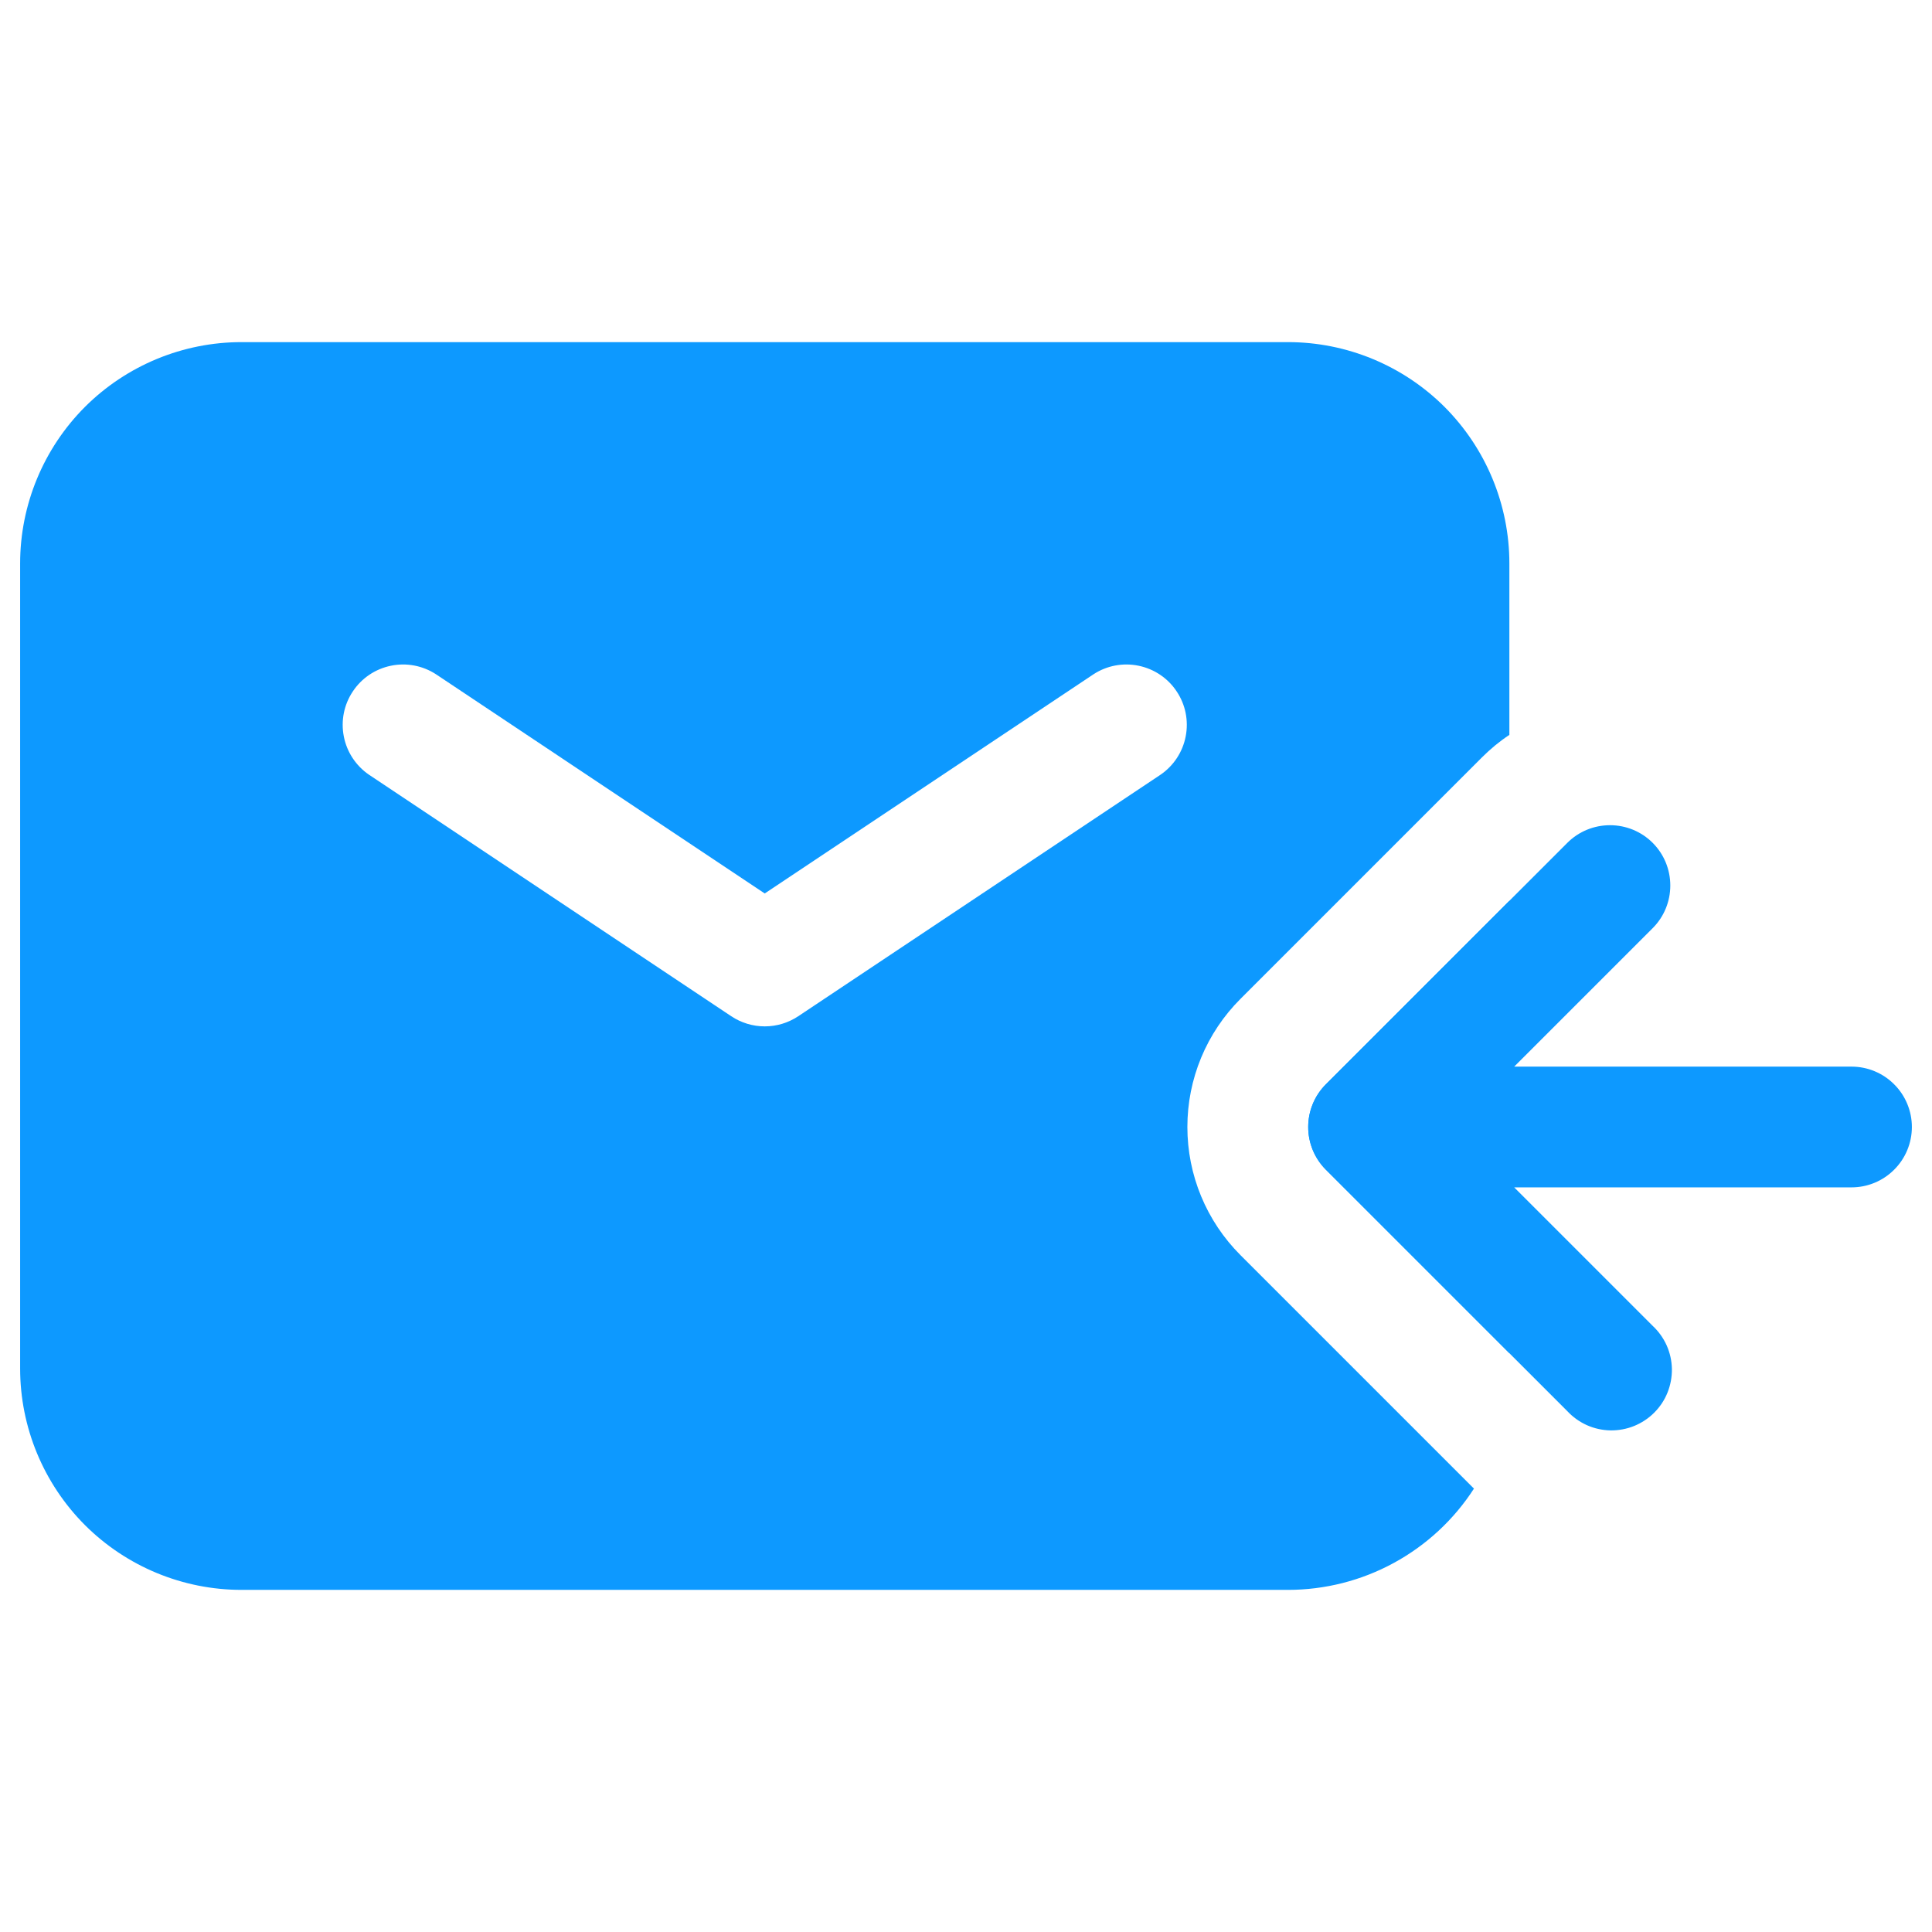 <svg width="24" height="24" viewBox="0 0 24 24" fill="none" xmlns="http://www.w3.org/2000/svg">
<path fill-rule="evenodd" clip-rule="evenodd" d="M0.25 7C0.25 6.271 0.54 5.571 1.055 5.055C1.571 4.54 2.271 4.25 3 4.25H16C16.729 4.25 17.429 4.54 17.945 5.055C18.46 5.571 18.75 6.271 18.75 7V9.129C18.629 9.209 18.516 9.302 18.409 9.409L15.409 12.409C15.2 12.618 15.034 12.866 14.921 13.139C14.808 13.412 14.75 13.704 14.75 14C14.75 14.296 14.808 14.588 14.921 14.861C15.034 15.134 15.2 15.382 15.409 15.591L18.31 18.492C18.061 18.878 17.719 19.195 17.315 19.415C16.912 19.635 16.459 19.75 16 19.75H3C2.271 19.75 1.571 19.46 1.055 18.945C0.54 18.429 0.25 17.729 0.25 17V7ZM16.47 13.47L18.75 11.19V16.81L17.75 15.81L16.47 14.53C16.329 14.389 16.251 14.199 16.251 14C16.251 13.801 16.329 13.611 16.47 13.47ZM5.416 8.376C5.25 8.268 5.049 8.23 4.856 8.27C4.662 8.31 4.492 8.424 4.383 8.589C4.273 8.753 4.233 8.954 4.271 9.148C4.308 9.341 4.421 9.513 4.584 9.624L9.084 12.624C9.207 12.706 9.352 12.75 9.5 12.75C9.648 12.75 9.793 12.706 9.916 12.624L14.416 9.624C14.579 9.513 14.692 9.341 14.729 9.148C14.767 8.954 14.727 8.753 14.617 8.589C14.508 8.424 14.338 8.31 14.144 8.27C13.951 8.23 13.749 8.268 13.584 8.376L9.5 11.099L5.416 8.376Z" fill="#0D99FF"/>
<path fill-rule="evenodd" clip-rule="evenodd" d="M20.53 10.47C20.671 10.611 20.749 10.801 20.749 11C20.749 11.199 20.671 11.389 20.53 11.53L18.81 13.25H23C23.199 13.25 23.39 13.329 23.53 13.47C23.671 13.61 23.75 13.801 23.75 14C23.75 14.199 23.671 14.39 23.53 14.53C23.39 14.671 23.199 14.75 23 14.75H18.81L20.53 16.47C20.604 16.539 20.663 16.622 20.704 16.713C20.745 16.805 20.767 16.905 20.769 17.006C20.77 17.106 20.752 17.206 20.714 17.3C20.677 17.393 20.62 17.478 20.549 17.549C20.478 17.62 20.393 17.676 20.3 17.714C20.206 17.752 20.106 17.77 20.006 17.769C19.905 17.767 19.805 17.745 19.713 17.704C19.622 17.663 19.539 17.604 19.47 17.53L16.47 14.53C16.33 14.389 16.251 14.199 16.251 14C16.251 13.801 16.33 13.611 16.47 13.47L19.47 10.47C19.611 10.329 19.801 10.251 20 10.251C20.199 10.251 20.389 10.329 20.53 10.47Z" fill="#0D99FF"/>
</svg>
